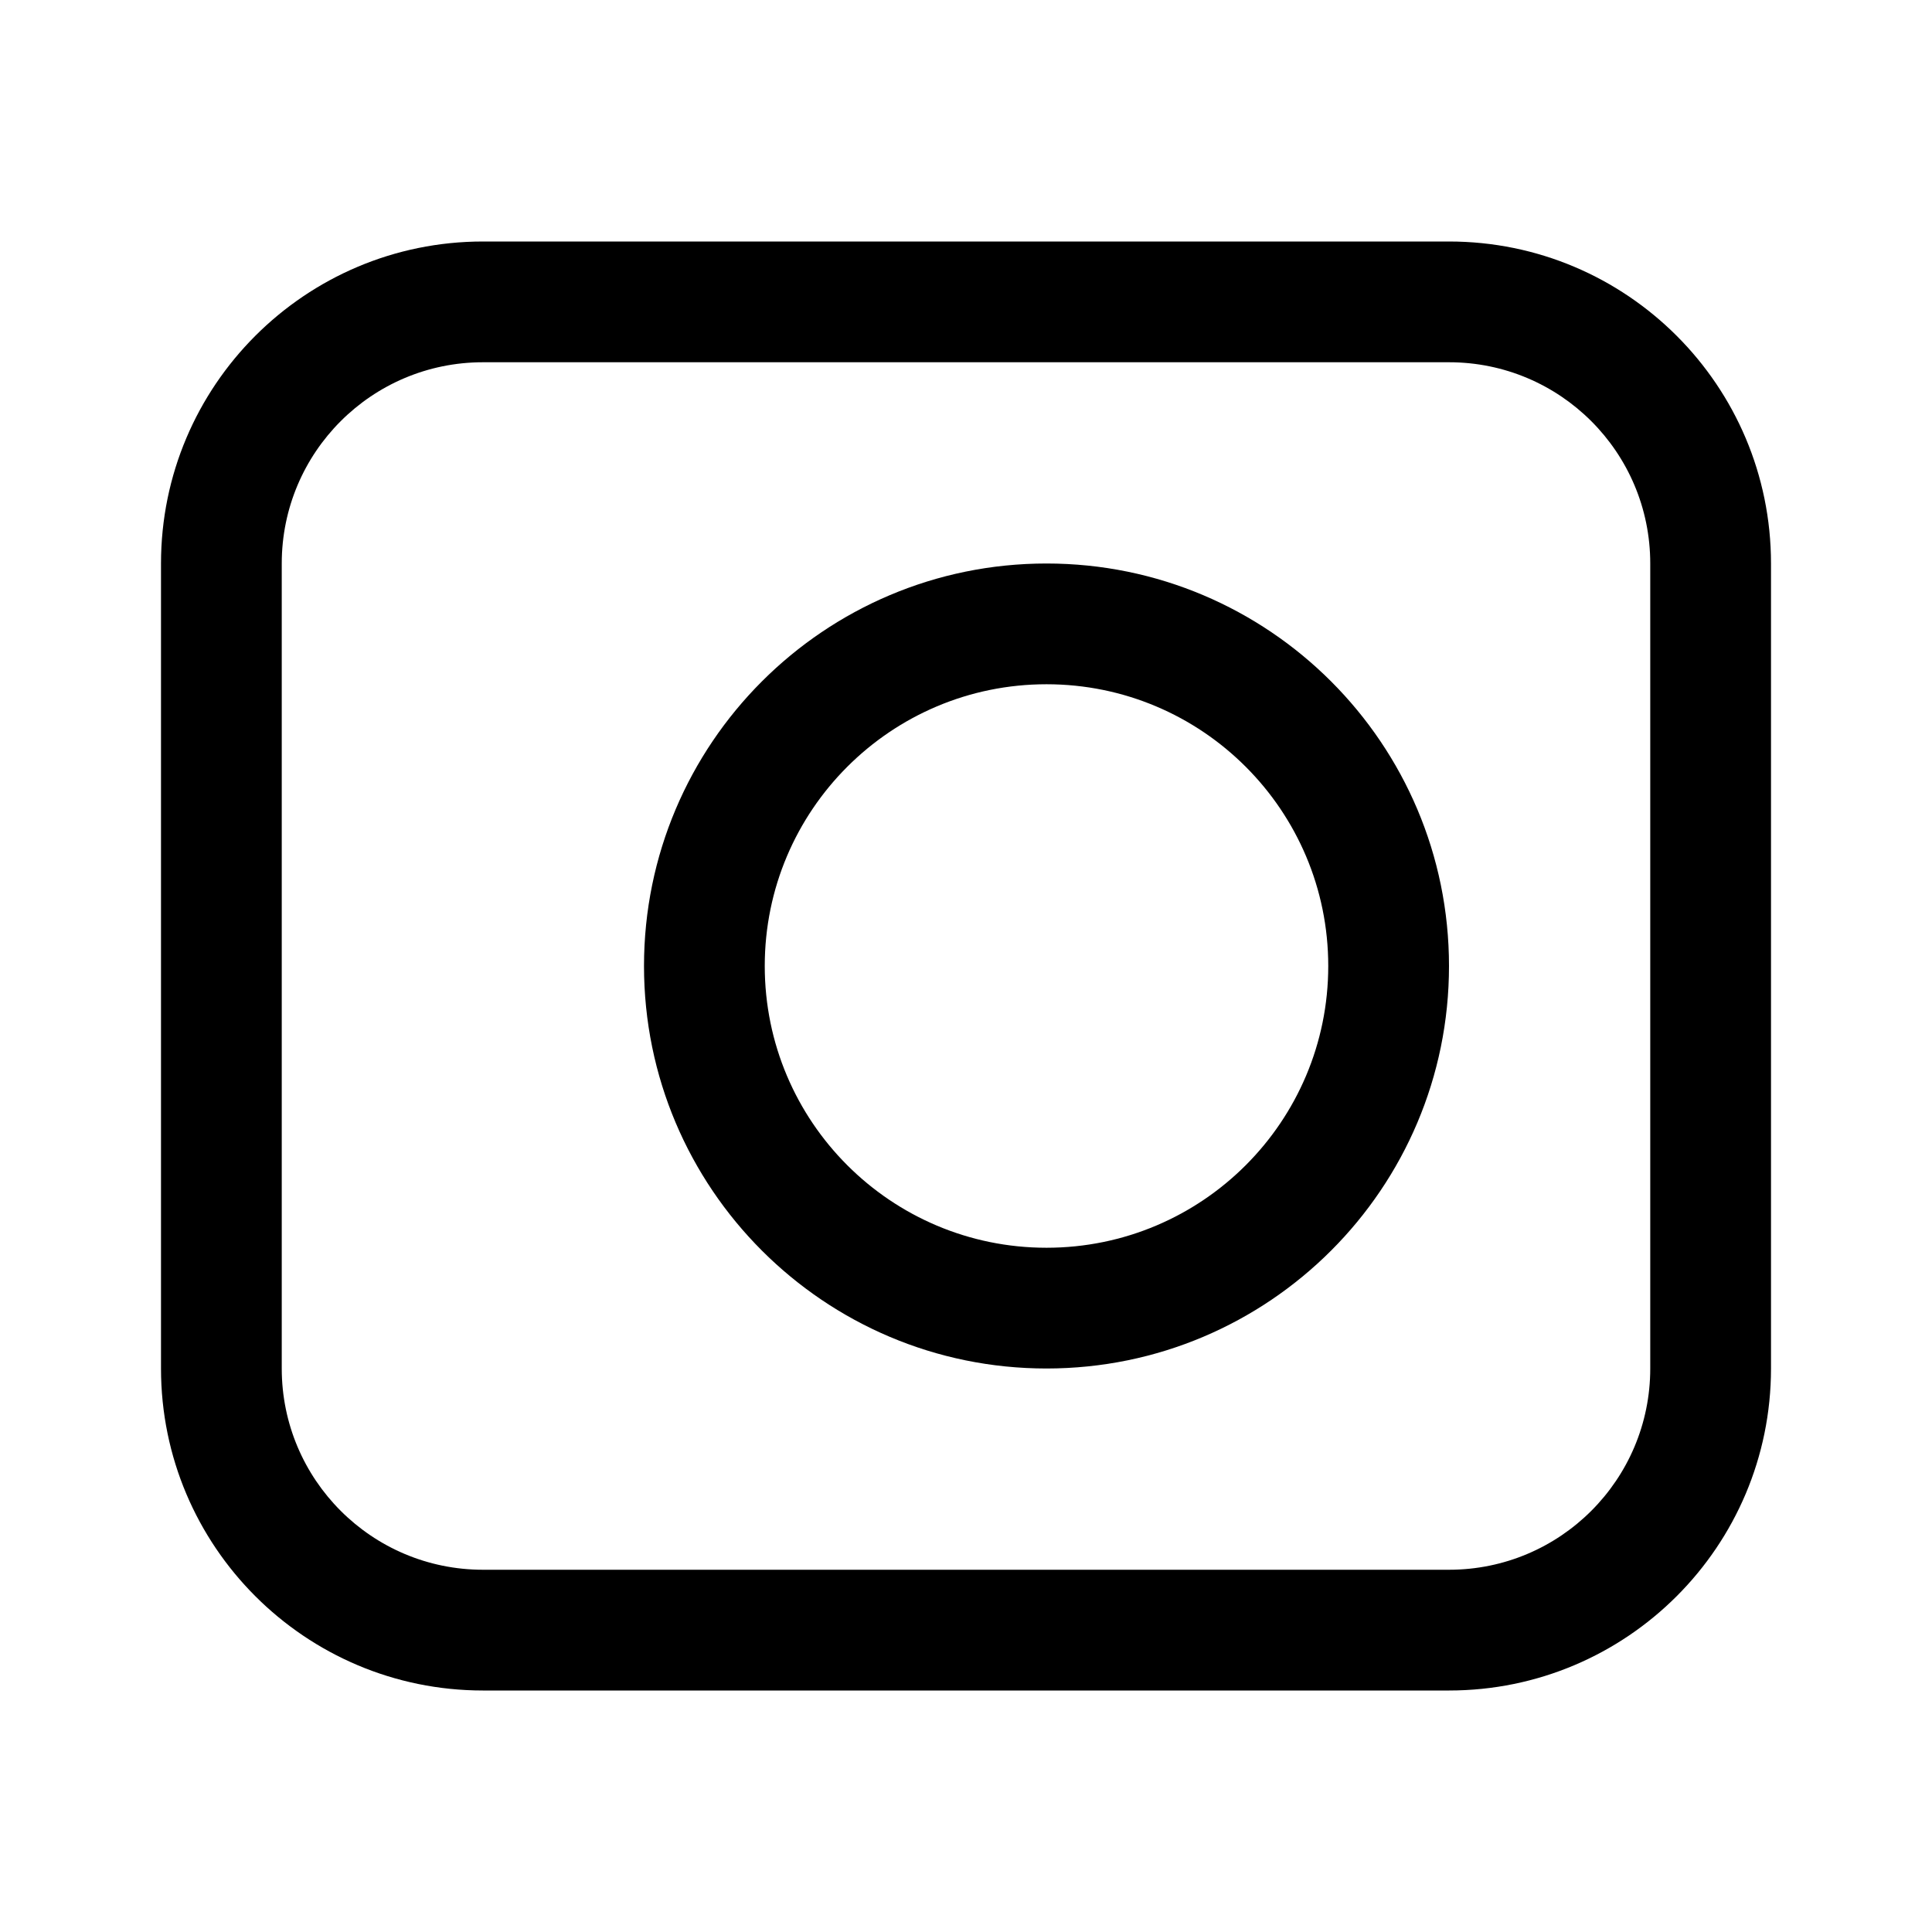 <svg fill="none" height="24" viewBox="0 0 24 24" width="24" xmlns="http://www.w3.org/2000/svg"><g clip-rule="evenodd" fill="#000" fill-rule="evenodd"><path d="m18 12c0 2.761-2.239 5-5 5s-5-2.239-5-5c0-2.761 2.239-5 5-5s5 2.239 5 5zm-1.5 0c0 1.933-1.567 3.5-3.5 3.5s-3.5-1.567-3.5-3.5 1.567-3.5 3.5-3.5 3.5 1.567 3.5 3.5z"/><path d="m2 7c0-2.209 1.791-4 4-4h12c2.209 0 4 1.791 4 4v10c0 2.209-1.791 4-4 4h-12c-2.209 0-4-1.791-4-4zm4-2.5h12c1.381 0 2.5 1.119 2.5 2.5v10c0 1.381-1.119 2.5-2.5 2.5h-12c-1.381 0-2.5-1.119-2.5-2.5v-10c0-1.381 1.119-2.5 2.5-2.5z"/></g></svg>